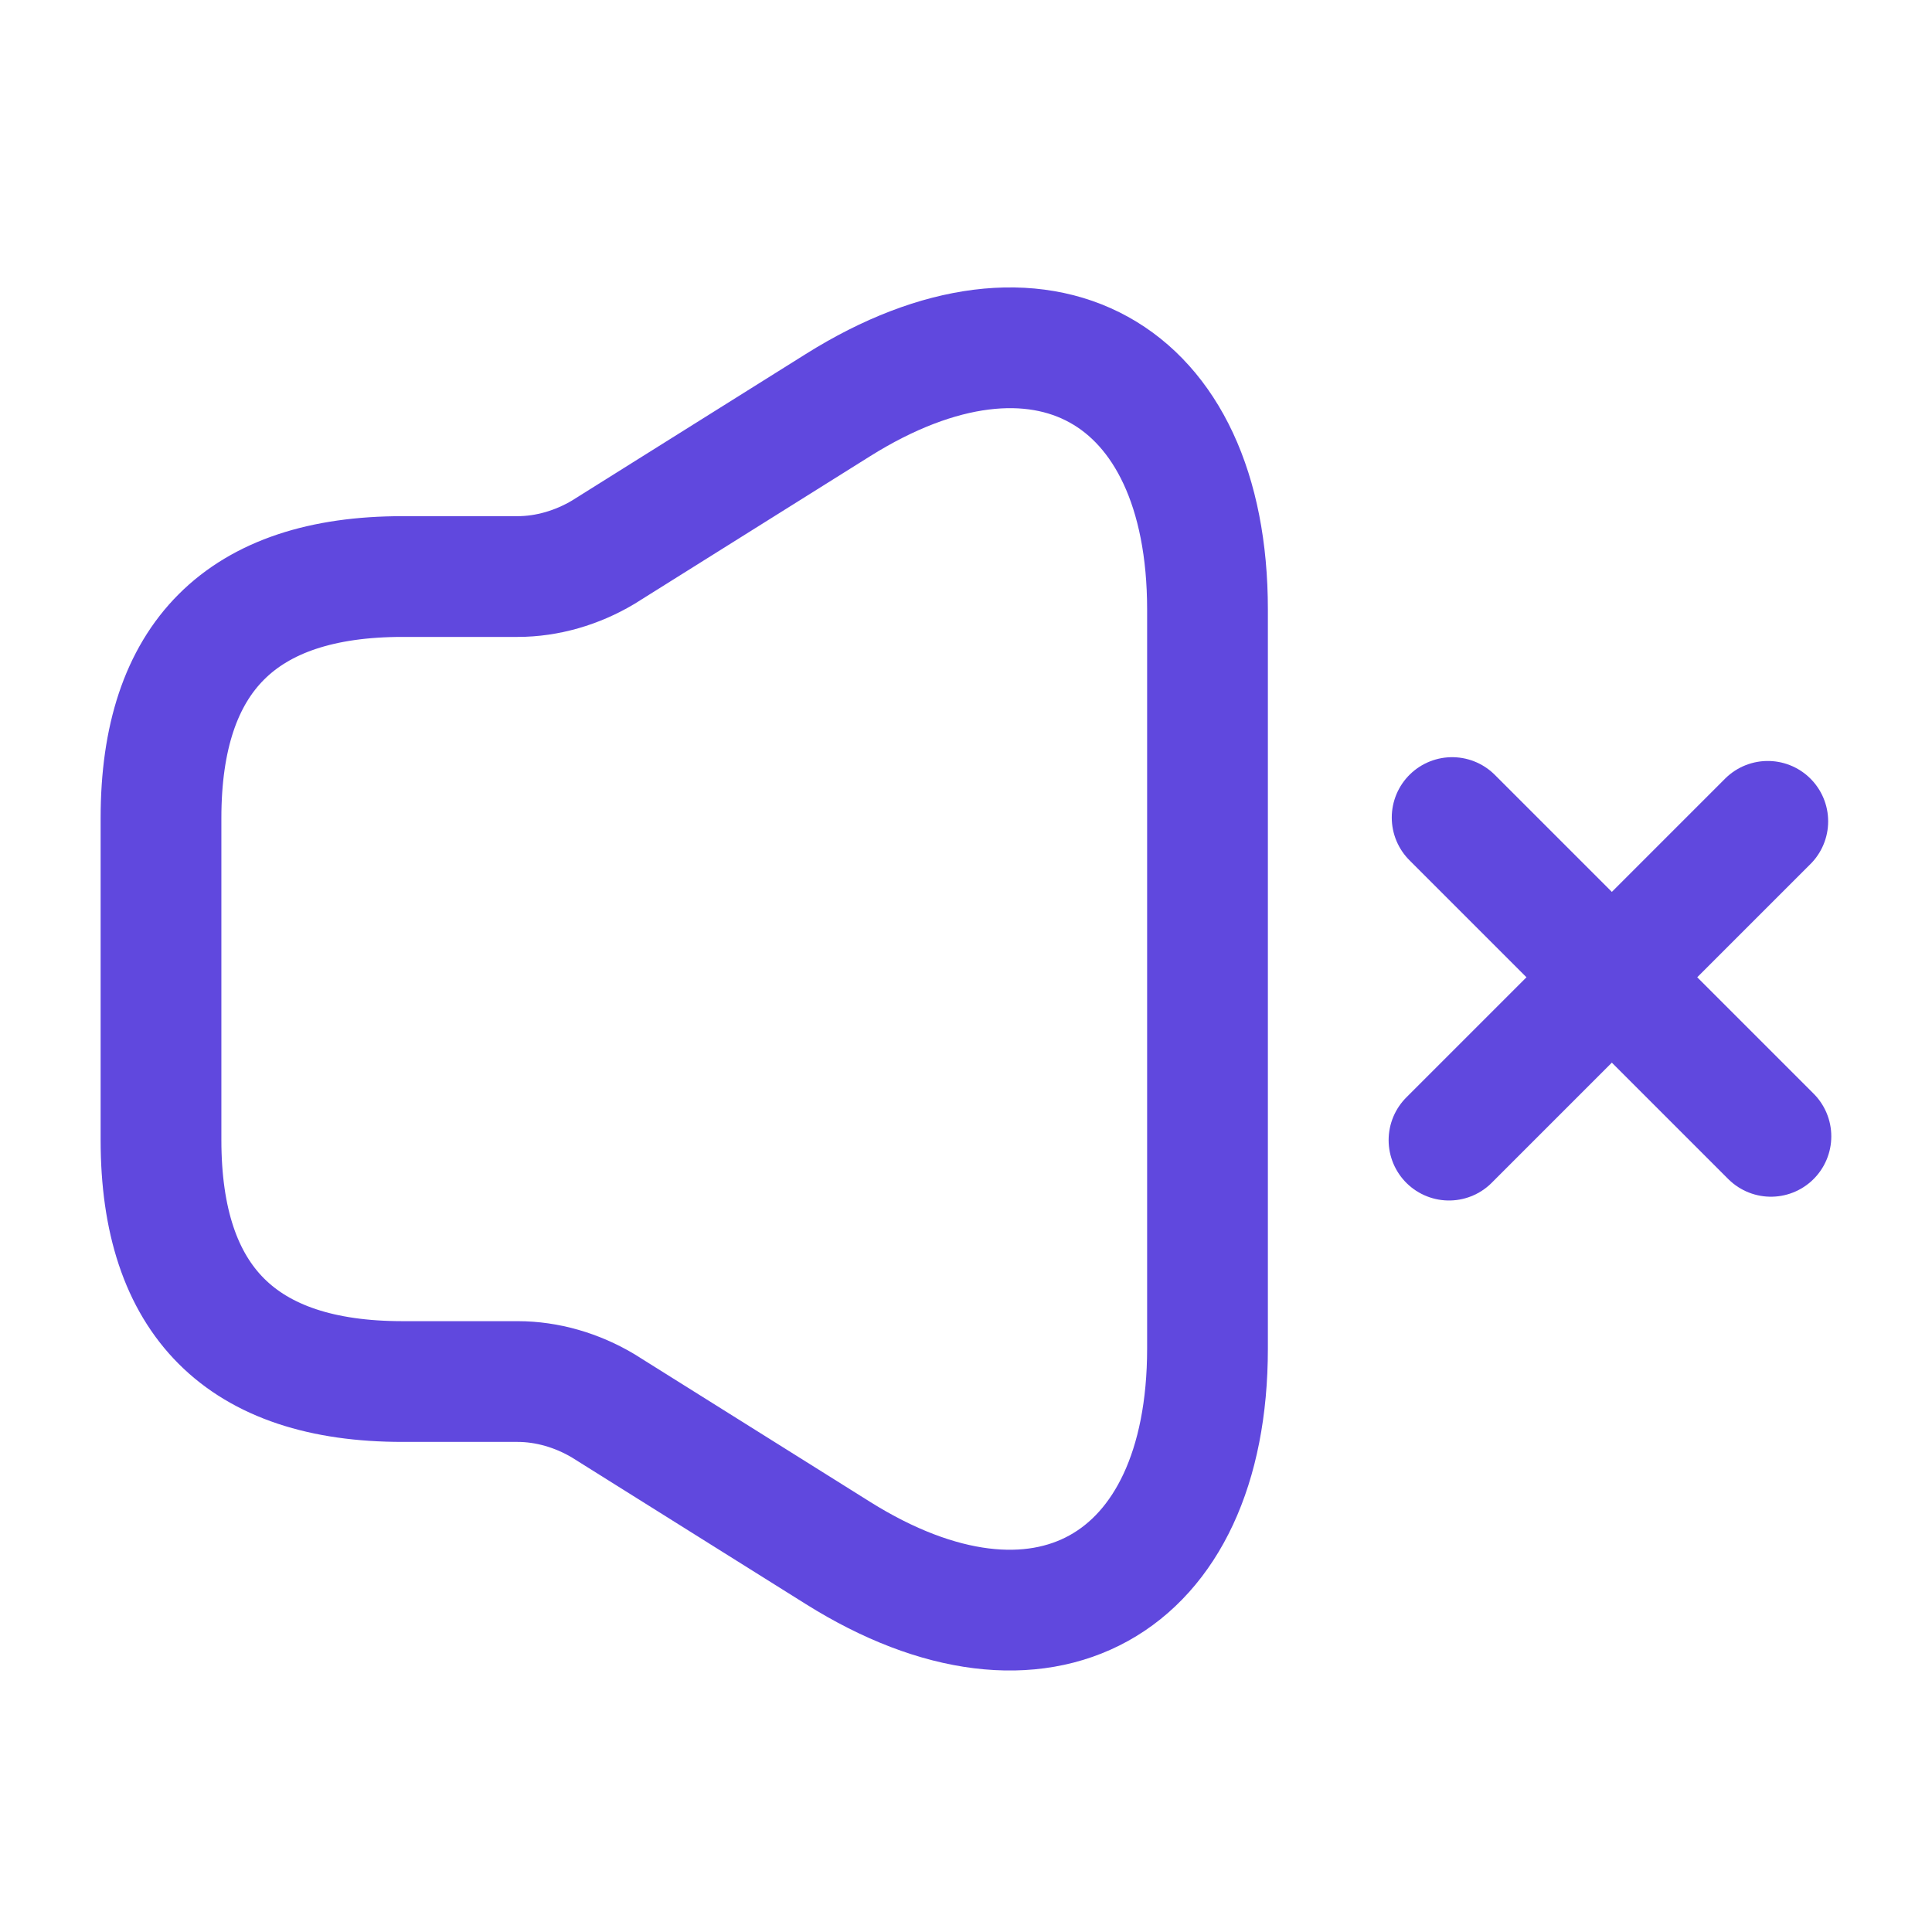 <svg width="24" height="24" viewBox="0 0 24 24" fill="none" xmlns="http://www.w3.org/2000/svg">
<path d="M2 10.162V14.162C2 16.162 3 17.162 5 17.162H6.43C6.8 17.162 7.17 17.272 7.49 17.462L10.41 19.292C12.93 20.872 15 19.722 15 16.752V7.572C15 4.592 12.93 3.452 10.41 5.032L7.49 6.862C7.17 7.052 6.8 7.162 6.43 7.162H5C3 7.162 2 8.162 2 10.162Z" stroke="#6048DE" stroke-width="1.5"/>
<path d="M21.999 14.116L18.039 10.156" stroke="#6048DE" stroke-width="1.5" stroke-miterlimit="10" stroke-linecap="round" stroke-linejoin="round"/>
<path d="M21.96 10.203L18 14.163" stroke="#6048DE" stroke-width="1.5" stroke-miterlimit="10" stroke-linecap="round" stroke-linejoin="round"/>
</svg>
